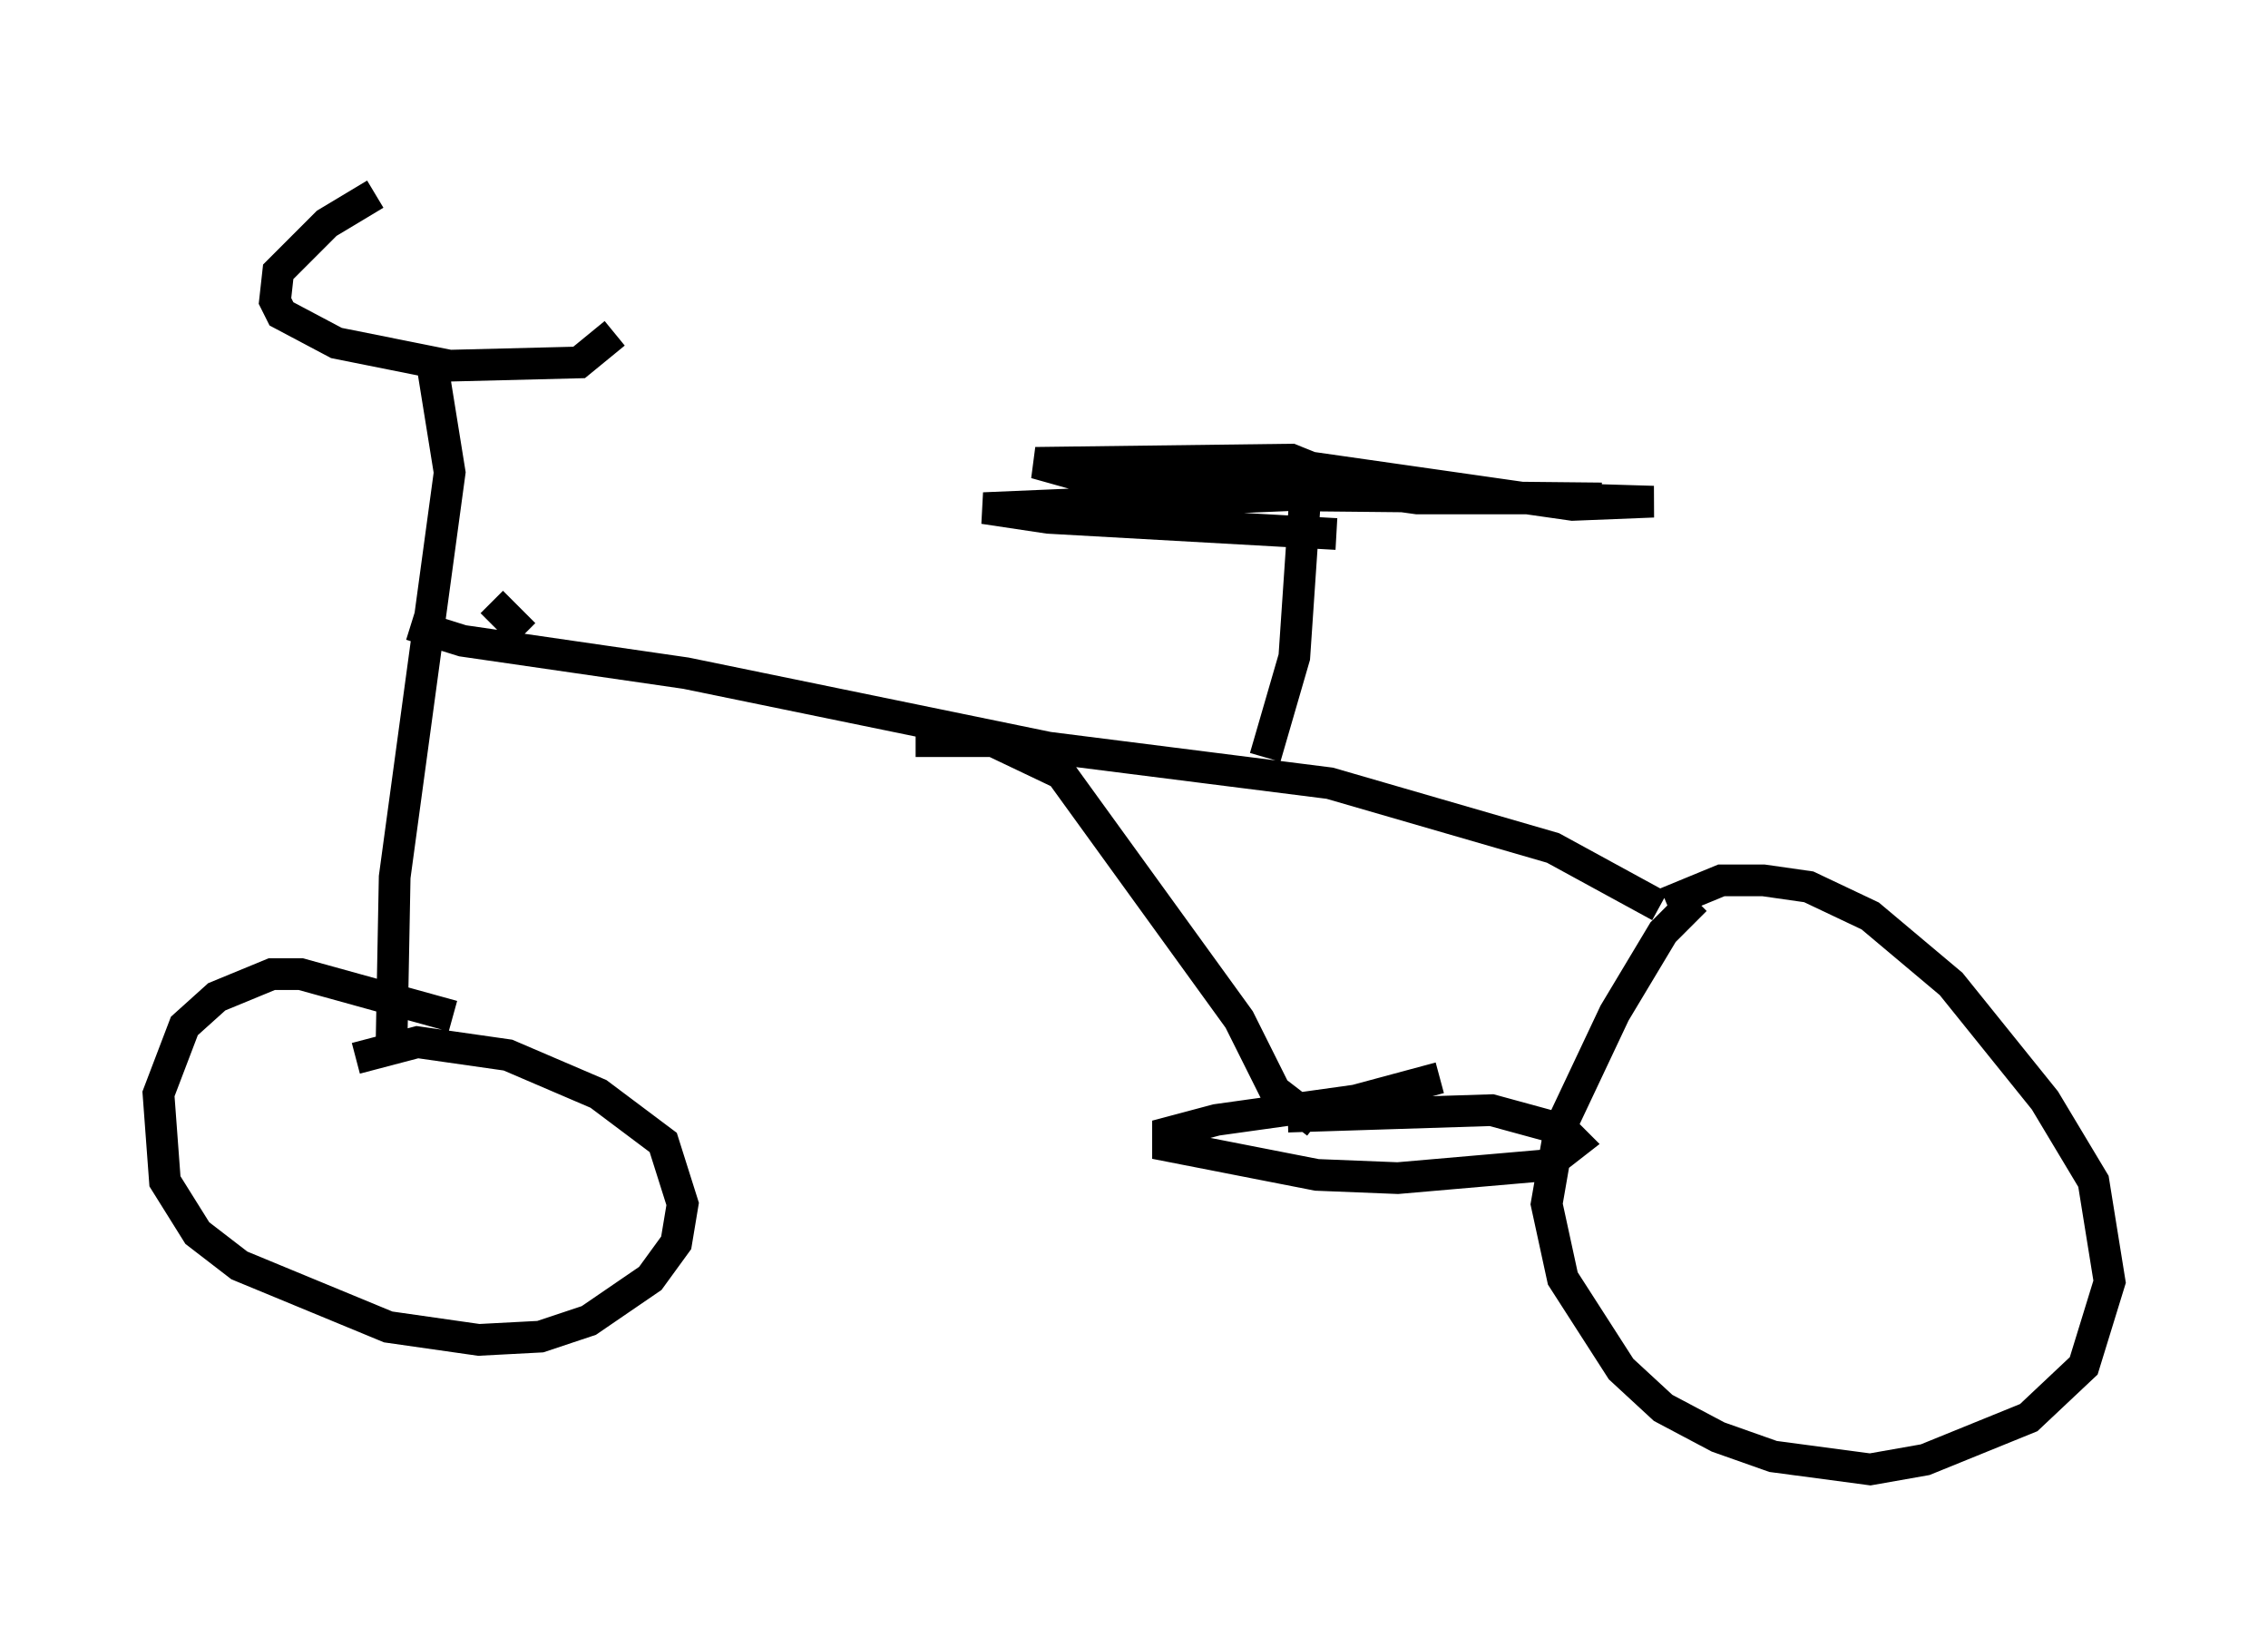 <?xml version="1.0" encoding="utf-8" ?>
<svg baseProfile="full" height="51.344" version="1.1" width="71.557" xmlns="http://www.w3.org/2000/svg" xmlns:ev="http://www.w3.org/2001/xml-events" xmlns:xlink="http://www.w3.org/1999/xlink"><defs /><rect fill="white" height="51.344" width="71.557" x="0" y="0" /><path d="M15.719, 5 m-3.879, 1.123 l-1.531, 0.919 -1.531, 1.531 l-0.102, 0.919 0.204, 0.408 l1.735, 0.919 3.573, 0.715 l4.083, -0.102 1.123, -0.919 m-5.717, 1.225 l0.51, 3.165 -1.735, 12.761 l-0.102, 5.41 m1.94, -1.021 l-4.798, -1.327 -0.919, 0.0 l-1.735, 0.715 -1.021, 0.919 l-0.817, 2.144 0.204, 2.756 l1.021, 1.633 1.327, 1.021 l4.696, 1.94 2.858, 0.408 l1.94, -0.102 1.531, -0.51 l1.94, -1.327 0.817, -1.123 l0.204, -1.225 -0.613, -1.94 l-2.042, -1.531 -2.858, -1.225 l-2.858, -0.408 -1.94, 0.51 m4.288, -14.394 l1.021, 1.021 m-3.573, -0.306 l1.633, 0.51 7.044, 1.021 l11.433, 2.348 8.881, 1.123 l7.044, 2.042 3.369, 1.838 m-23.479, -5.206 l2.45, 0.0 2.144, 1.021 l5.615, 7.758 1.123, 2.246 l1.327, 1.021 m3.879, -1.429 l-2.654, 0.715 -4.39, 0.613 l-1.531, 0.408 0.0, 0.408 l4.696, 0.919 2.552, 0.102 l4.696, -0.408 0.919, -0.715 l-0.408, -0.408 -2.246, -0.613 l-6.431, 0.204 m12.863, -6.84 l-1.021, 1.021 -1.531, 2.552 l-1.735, 3.675 -0.408, 2.348 l0.51, 2.348 1.838, 2.858 l1.327, 1.225 1.735, 0.919 l1.735, 0.613 3.063, 0.408 l1.735, -0.306 3.267, -1.327 l1.735, -1.633 0.817, -2.654 l-0.51, -3.165 -1.531, -2.552 l-2.96, -3.675 -2.552, -2.144 l-1.94, -0.919 -1.429, -0.204 l-1.327, 0.0 -1.735, 0.715 m-12.658, -4.594 l0.919, -3.165 0.408, -6.023 l-0.51, -0.204 -8.065, 0.102 l2.552, 0.715 16.946, 0.51 l-2.552, 0.102 -8.575, -1.225 l-4.39, -0.102 8.065, 1.123 l5.819, 0.0 -9.902, -0.102 l-9.596, 0.408 2.042, 0.306 l9.086, 0.51 " fill="none" stroke="black" stroke-width="1" /></svg>